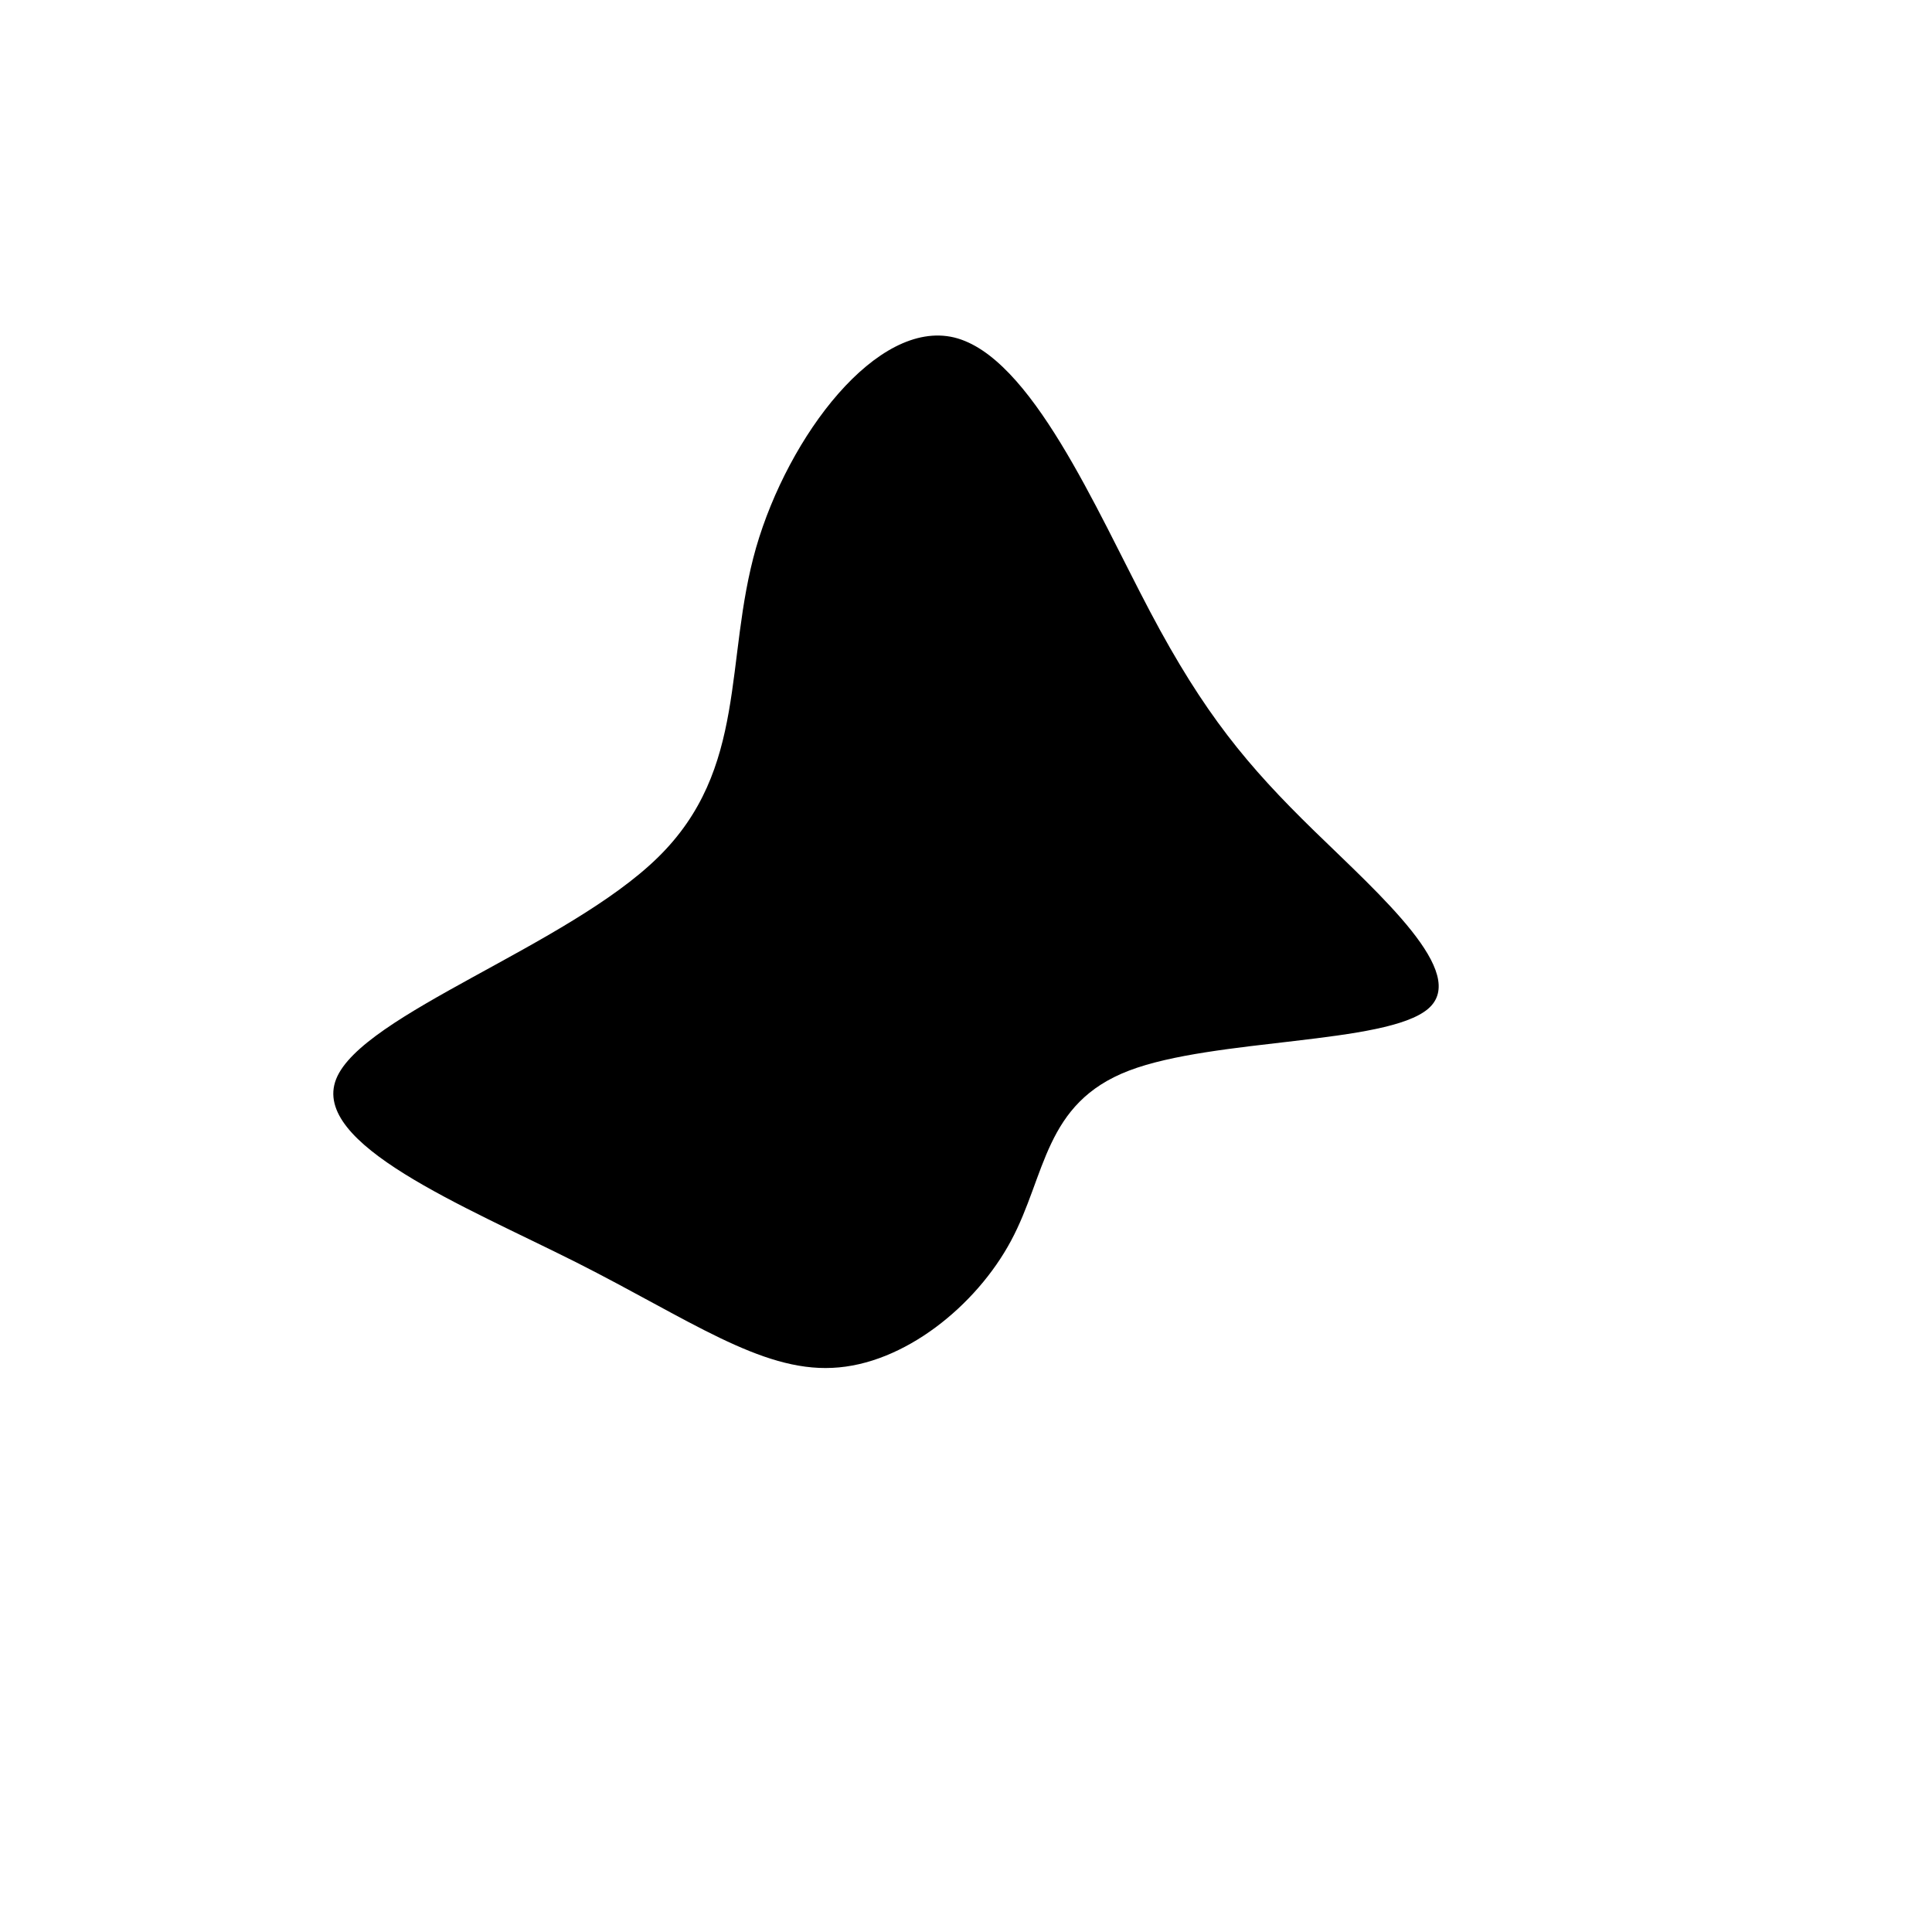 <?xml version="1.0" standalone="no"?>
<svg
  width="600"
  height="600"
  viewBox="0 0 600 600"
  xmlns="http://www.w3.org/2000/svg"
>
  <g transform="translate(300,300)">
    <path d="M57.2,-110C74,-78.2,87.5,-62.1,108.1,-42C128.7,-21.9,156.4,2.3,143.5,13.3C130.5,24.4,77,22.4,50.6,32.5C24.2,42.6,24.9,65,14,85.3C3.2,105.5,-19.3,123.8,-41.5,124.8C-63.8,125.9,-85.9,109.8,-120.9,92.1C-155.9,74.5,-203.6,55.3,-195.6,35.1C-187.6,15,-123.8,-6.2,-95.7,-33.7C-67.6,-61.2,-75.2,-94.9,-65.2,-129.9C-55.1,-164.8,-27.6,-200.9,-3.7,-195.2C20.2,-189.4,40.4,-141.8,57.2,-110Z"       
     />
  </g>
</svg>
  